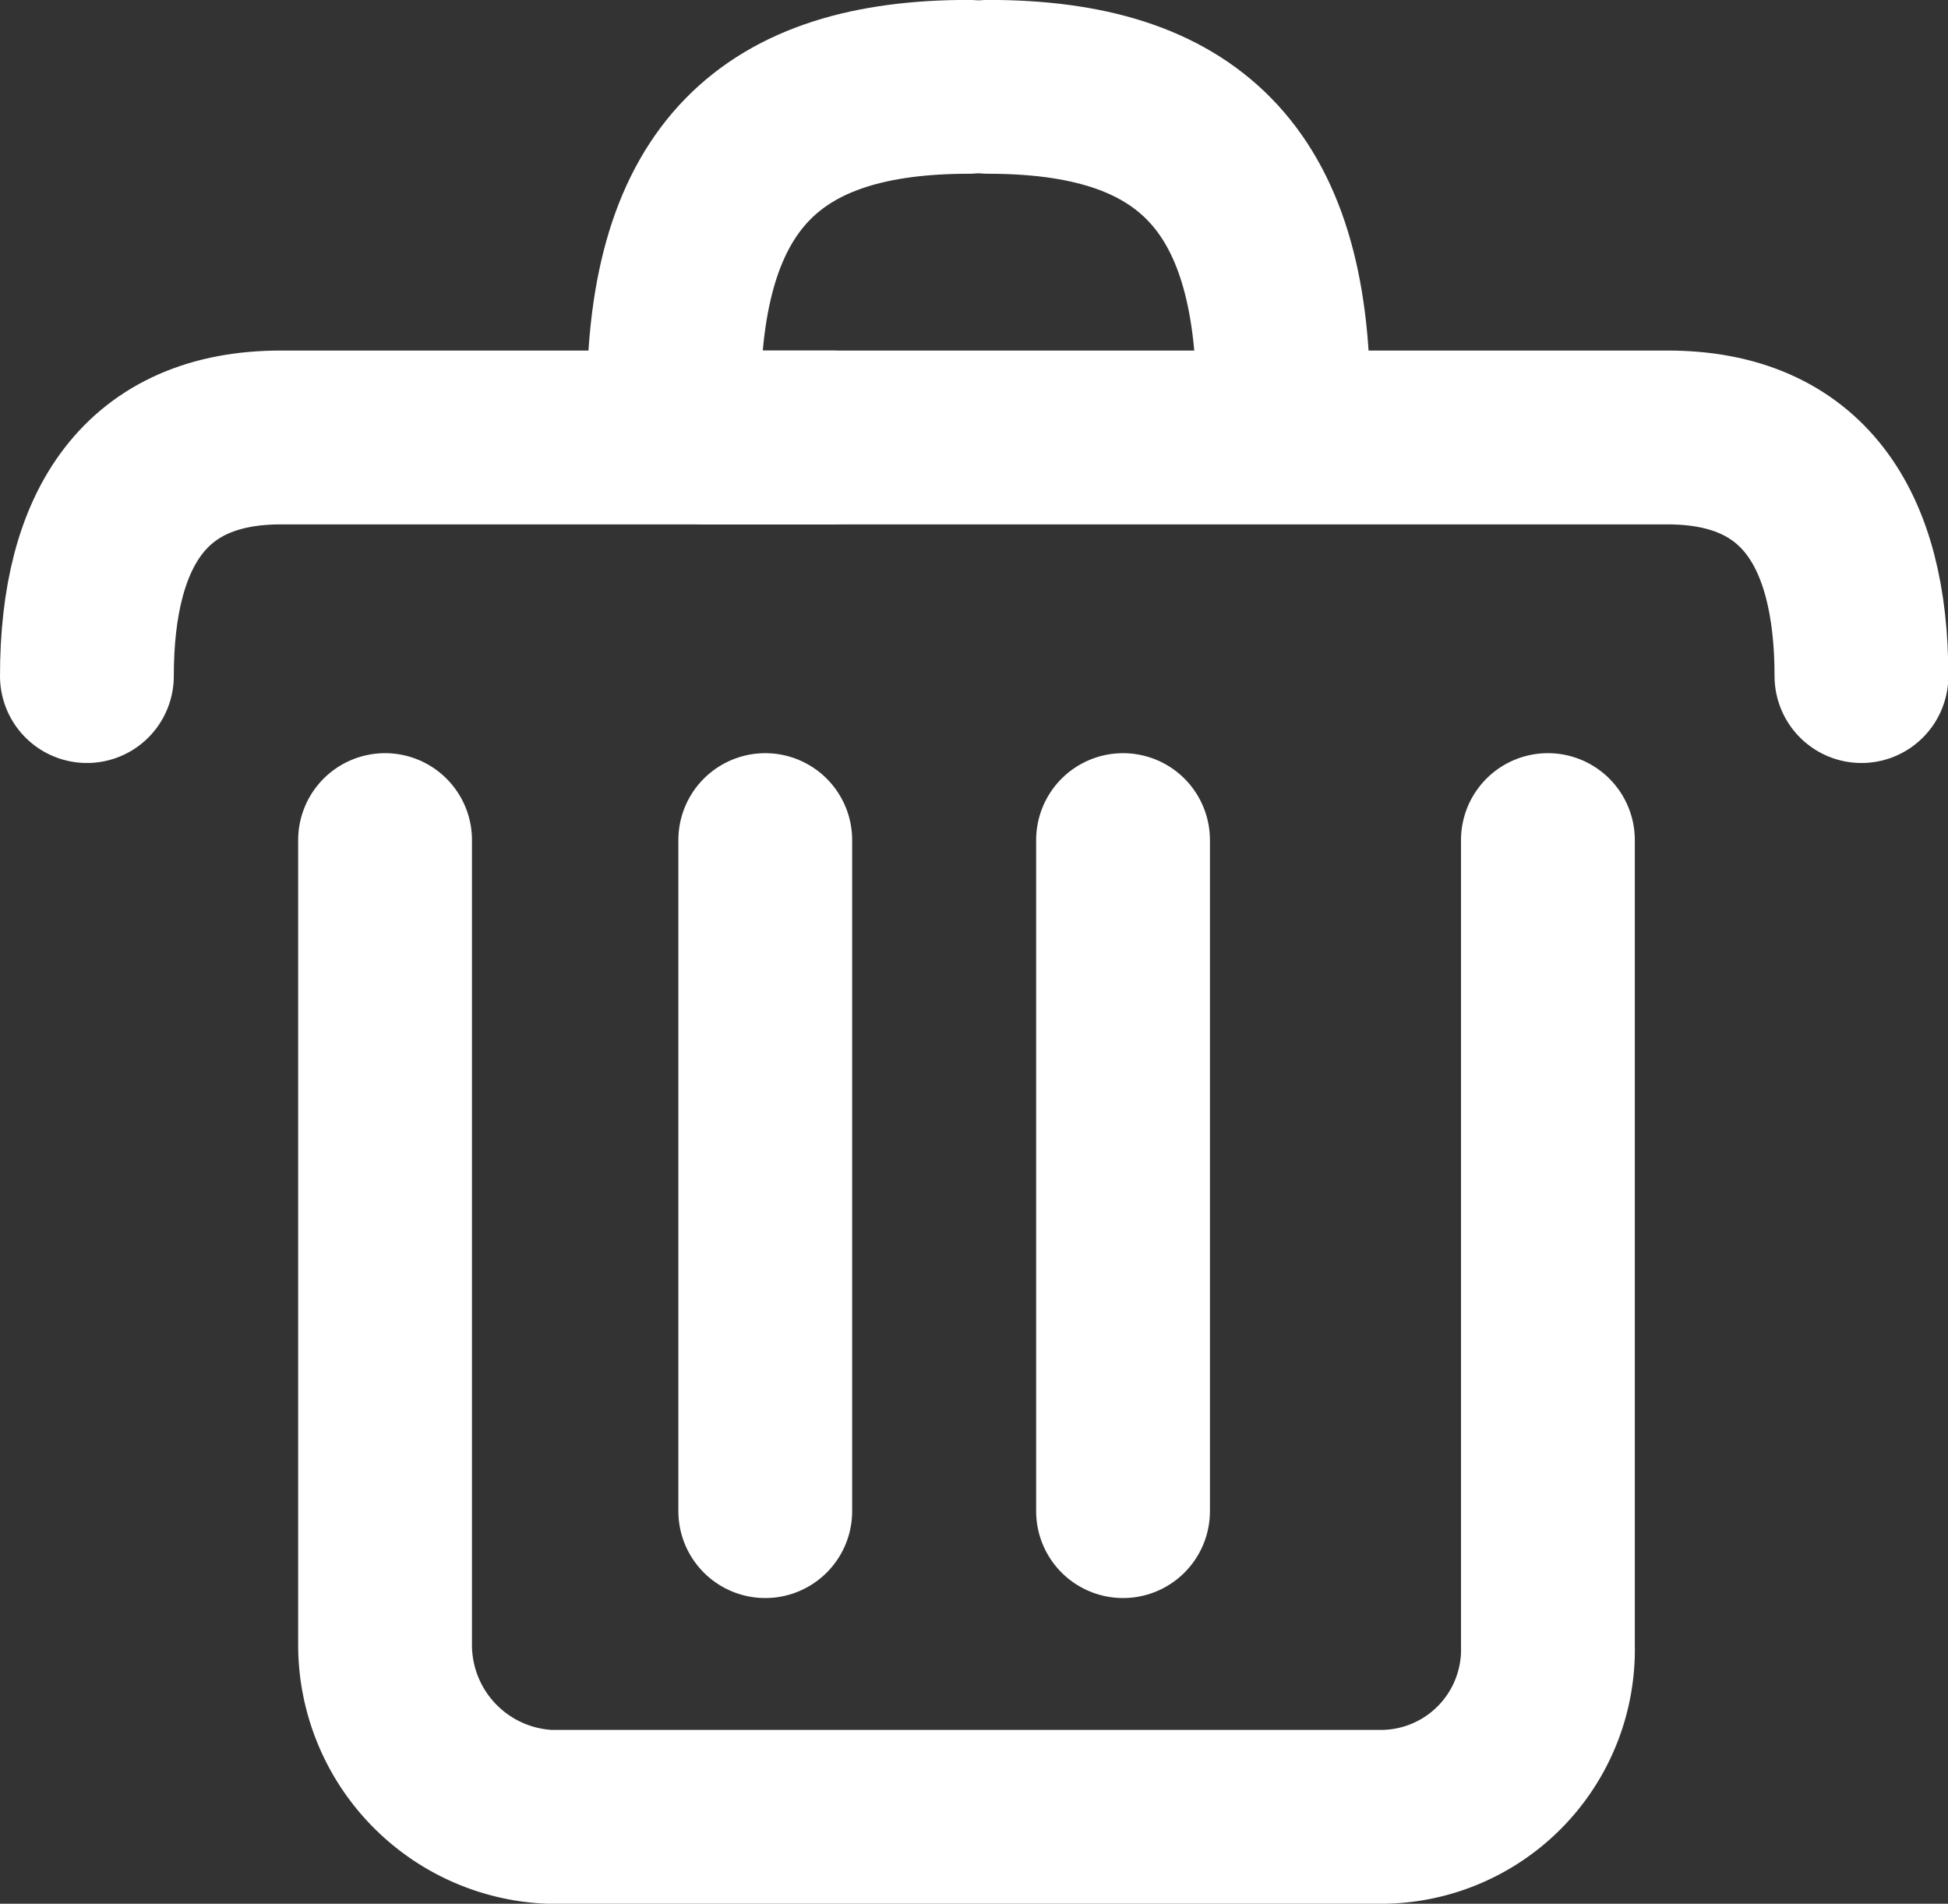 <svg xmlns="http://www.w3.org/2000/svg" width="22.416" height="21.902" viewBox="0 0 22.416 21.902"><rect x="0" y="0" width="22.416" height="21.902" fill="#333333" stroke="none"/><g transform="translate(0 0.902)"><path d="M5,10.2v9.264a1.98,1.98,0,0,0,1.887,1.973h9.607a1.924,1.924,0,0,0,1.887-1.973V10.2" transform="translate(-0.569 -1.437)" fill="none" stroke="#fff" stroke-linecap="round" stroke-linejoin="round" stroke-miterlimit="10" stroke-width="2"/><path d="M1,7.545C1,5.829,1.686,4.8,3.23,4.8H9.578" transform="translate(0 -0.669)" fill="none" stroke="#fff" stroke-linecap="round" stroke-linejoin="round" stroke-miterlimit="10" stroke-width="2"/><path d="M22.6,7.545c0-1.716-.686-2.745-2.23-2.745H9.3" transform="translate(-1.18 -0.669)" fill="none" stroke="#fff" stroke-linecap="round" stroke-linejoin="round" stroke-miterlimit="10" stroke-width="2"/><path d="M10.1,4.62c0-2.6,1.131-3.62,3.394-3.62" transform="translate(-2.347 -0.903)" fill="none" stroke="#fff" stroke-linecap="round" stroke-linejoin="round" stroke-miterlimit="10" stroke-width="2"/><path d="M16.694,4.62c0-2.6-1.131-3.62-3.394-3.62" transform="translate(-1.927 -0.903)" fill="none" stroke="#fff" stroke-linecap="round" stroke-linejoin="round" stroke-miterlimit="10" stroke-width="2"/><line y2="7.72" transform="translate(8.806 8.763)" stroke-width="2" stroke="#fff" stroke-linecap="round" stroke-linejoin="round" stroke-miterlimit="10" fill="none"/><line y2="7.72" transform="translate(12.923 8.763)" stroke-width="2" stroke="#fff" stroke-linecap="round" stroke-linejoin="round" stroke-miterlimit="10" fill="none"/></g></svg>